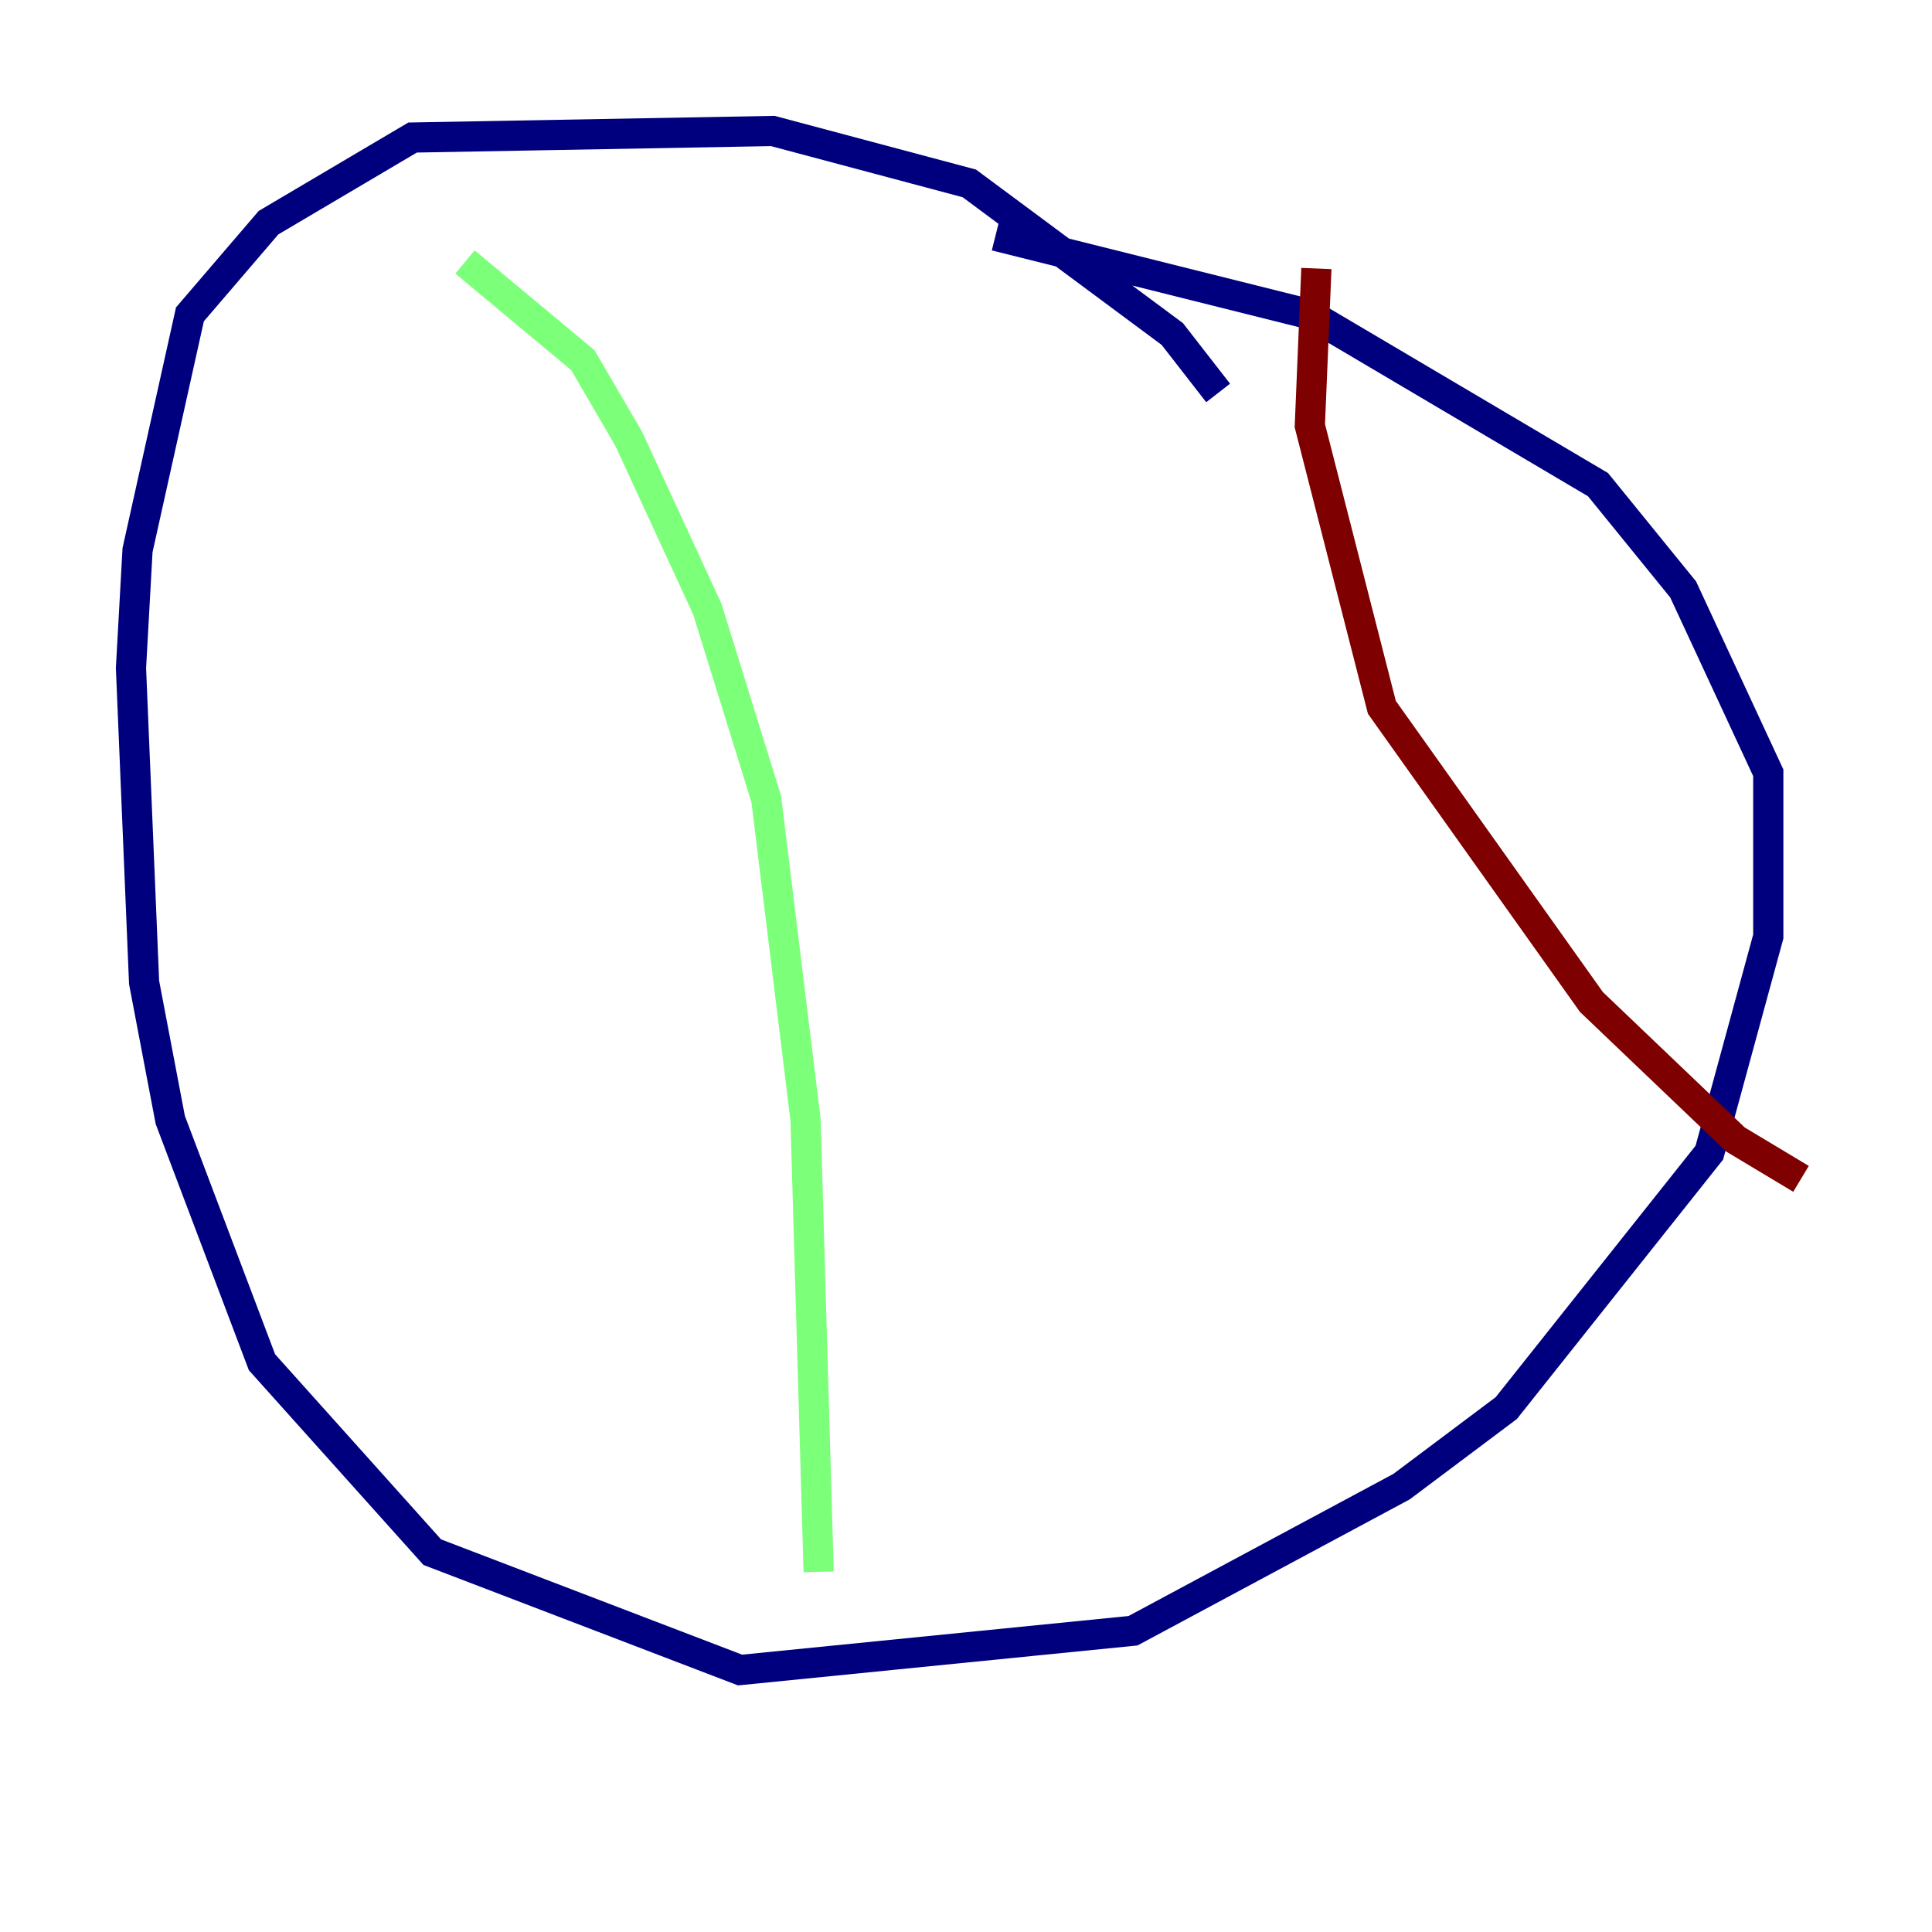 <?xml version="1.0" encoding="utf-8" ?>
<svg baseProfile="tiny" height="128" version="1.2" viewBox="0,0,128,128" width="128" xmlns="http://www.w3.org/2000/svg" xmlns:ev="http://www.w3.org/2001/xml-events" xmlns:xlink="http://www.w3.org/1999/xlink"><defs /><polyline fill="none" points="80.705,26.034 77.668,22.129 64.217,12.149 51.2,8.678 27.336,9.112 17.79,14.752 12.583,20.827 9.112,36.447 8.678,44.258 9.546,65.085 11.281,74.197 17.356,90.251 28.637,102.834 49.031,110.644 75.064,108.041 92.854,98.495 99.797,93.288 113.248,76.366 117.153,62.047 117.153,51.2 111.512,39.051 105.871,32.108 86.78,20.827 65.953,15.62" stroke="#00007f" stroke-width="2" /><polyline fill="none" points="30.807,17.356 38.617,23.864 41.654,29.071 46.861,40.352 50.766,52.936 53.37,74.197 54.237,104.136" stroke="#7cff79" stroke-width="2" /><polyline fill="none" points="87.214,17.79 86.78,28.203 91.552,46.861 105.437,66.386 114.983,75.498 119.322,78.102" stroke="#7f0000" stroke-width="2" /></svg>